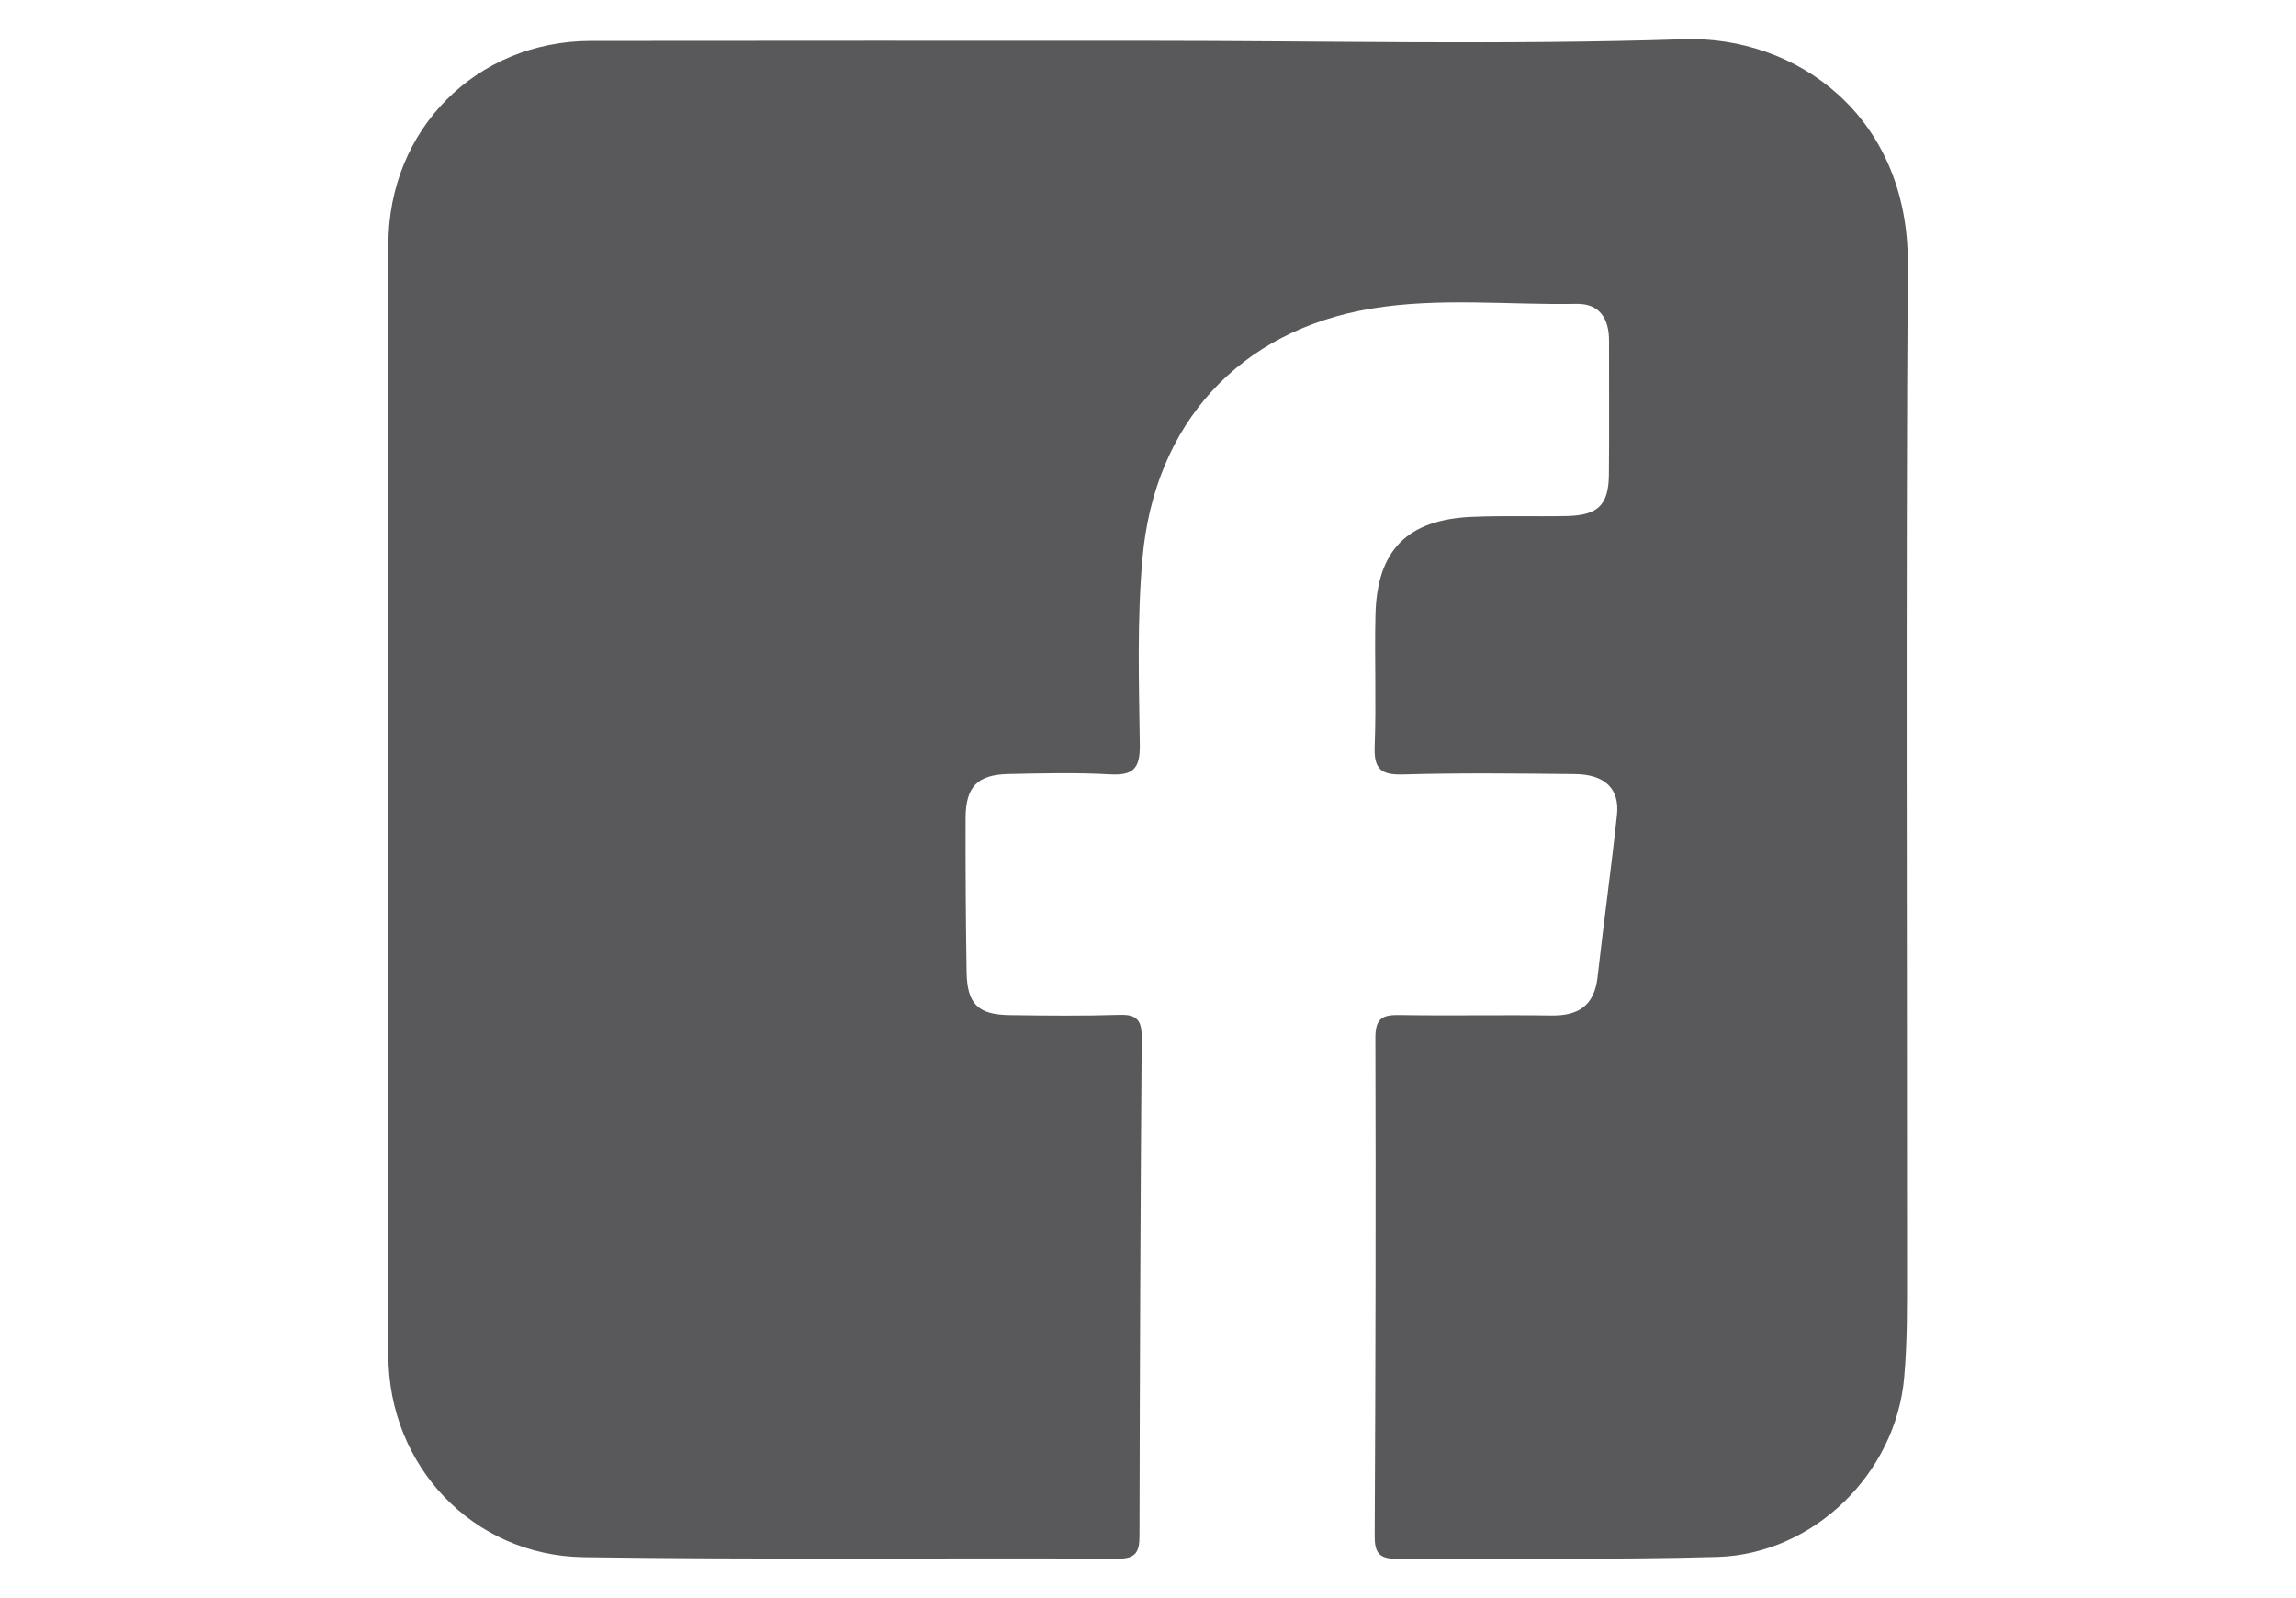 <?xml version="1.0" encoding="utf-8"?>
<!-- Generator: Adobe Illustrator 16.0.0, SVG Export Plug-In . SVG Version: 6.00 Build 0)  -->
<!DOCTYPE svg PUBLIC "-//W3C//DTD SVG 1.1//EN" "http://www.w3.org/Graphics/SVG/1.1/DTD/svg11.dtd">
<svg version="1.1" id="Capa_1" xmlns="http://www.w3.org/2000/svg" xmlns:xlink="http://www.w3.org/1999/xlink" x="0px" y="0px"
	 width="35.926px" height="25px" viewBox="0 0 35.926 25" enable-background="new 0 0 35.926 25" xml:space="preserve">
<g id="SvMXO0.tif_2_">
	<g>
		<path fill="#59595B" d="M17.936,0.638c2.803,0,5.609,0.067,8.41-0.024c1.748-0.058,3.521,1.187,3.506,3.519
			c-0.033,5.236-0.011,10.473-0.012,15.708c0,0.571,0.006,1.147-0.045,1.716c-0.132,1.502-1.418,2.762-2.926,2.805
			c-1.674,0.048-3.346,0.015-5.018,0.029c-0.271,0-0.341-0.094-0.341-0.352c0.013-2.602,0.019-5.205,0.011-7.807
			c0-0.312,0.125-0.354,0.388-0.349c0.789,0.013,1.58-0.004,2.368,0.007c0.426,0.006,0.671-0.158,0.721-0.603
			c0.094-0.847,0.213-1.688,0.303-2.535c0.045-0.41-0.189-0.635-0.658-0.64c-0.899-0.009-1.799-0.02-2.695,0.006
			c-0.354,0.01-0.451-0.099-0.438-0.444c0.026-0.68-0.004-1.363,0.012-2.044c0.021-1.019,0.494-1.501,1.517-1.543
			c0.495-0.021,0.989-0.002,1.485-0.013c0.48-0.012,0.646-0.172,0.651-0.645c0.007-0.696,0-1.394,0.002-2.091
			c0.003-0.347-0.145-0.591-0.509-0.583c-1.064,0.019-2.139-0.102-3.199,0.072c-2.076,0.34-3.406,1.803-3.592,3.907
			c-0.087,0.976-0.055,1.952-0.042,2.926c0.005,0.378-0.115,0.476-0.471,0.456c-0.525-0.029-1.054-0.016-1.58-0.005
			c-0.487,0.01-0.672,0.195-0.675,0.685c-0.002,0.805,0.003,1.611,0.016,2.416c0.008,0.5,0.18,0.666,0.678,0.672
			c0.573,0.008,1.146,0.014,1.72-0.004c0.269-0.008,0.343,0.09,0.342,0.35c-0.02,2.603-0.03,5.203-0.035,7.806
			c0,0.252-0.062,0.354-0.335,0.353c-2.787-0.013-5.576,0.017-8.363-0.023c-1.735-0.025-3.055-1.432-3.055-3.16
			c-0.003-5.793-0.002-11.587,0-17.38c0-1.801,1.375-3.184,3.169-3.186C12.142,0.636,15.039,0.638,17.936,0.638z"/>
	</g>
</g>
</svg>
